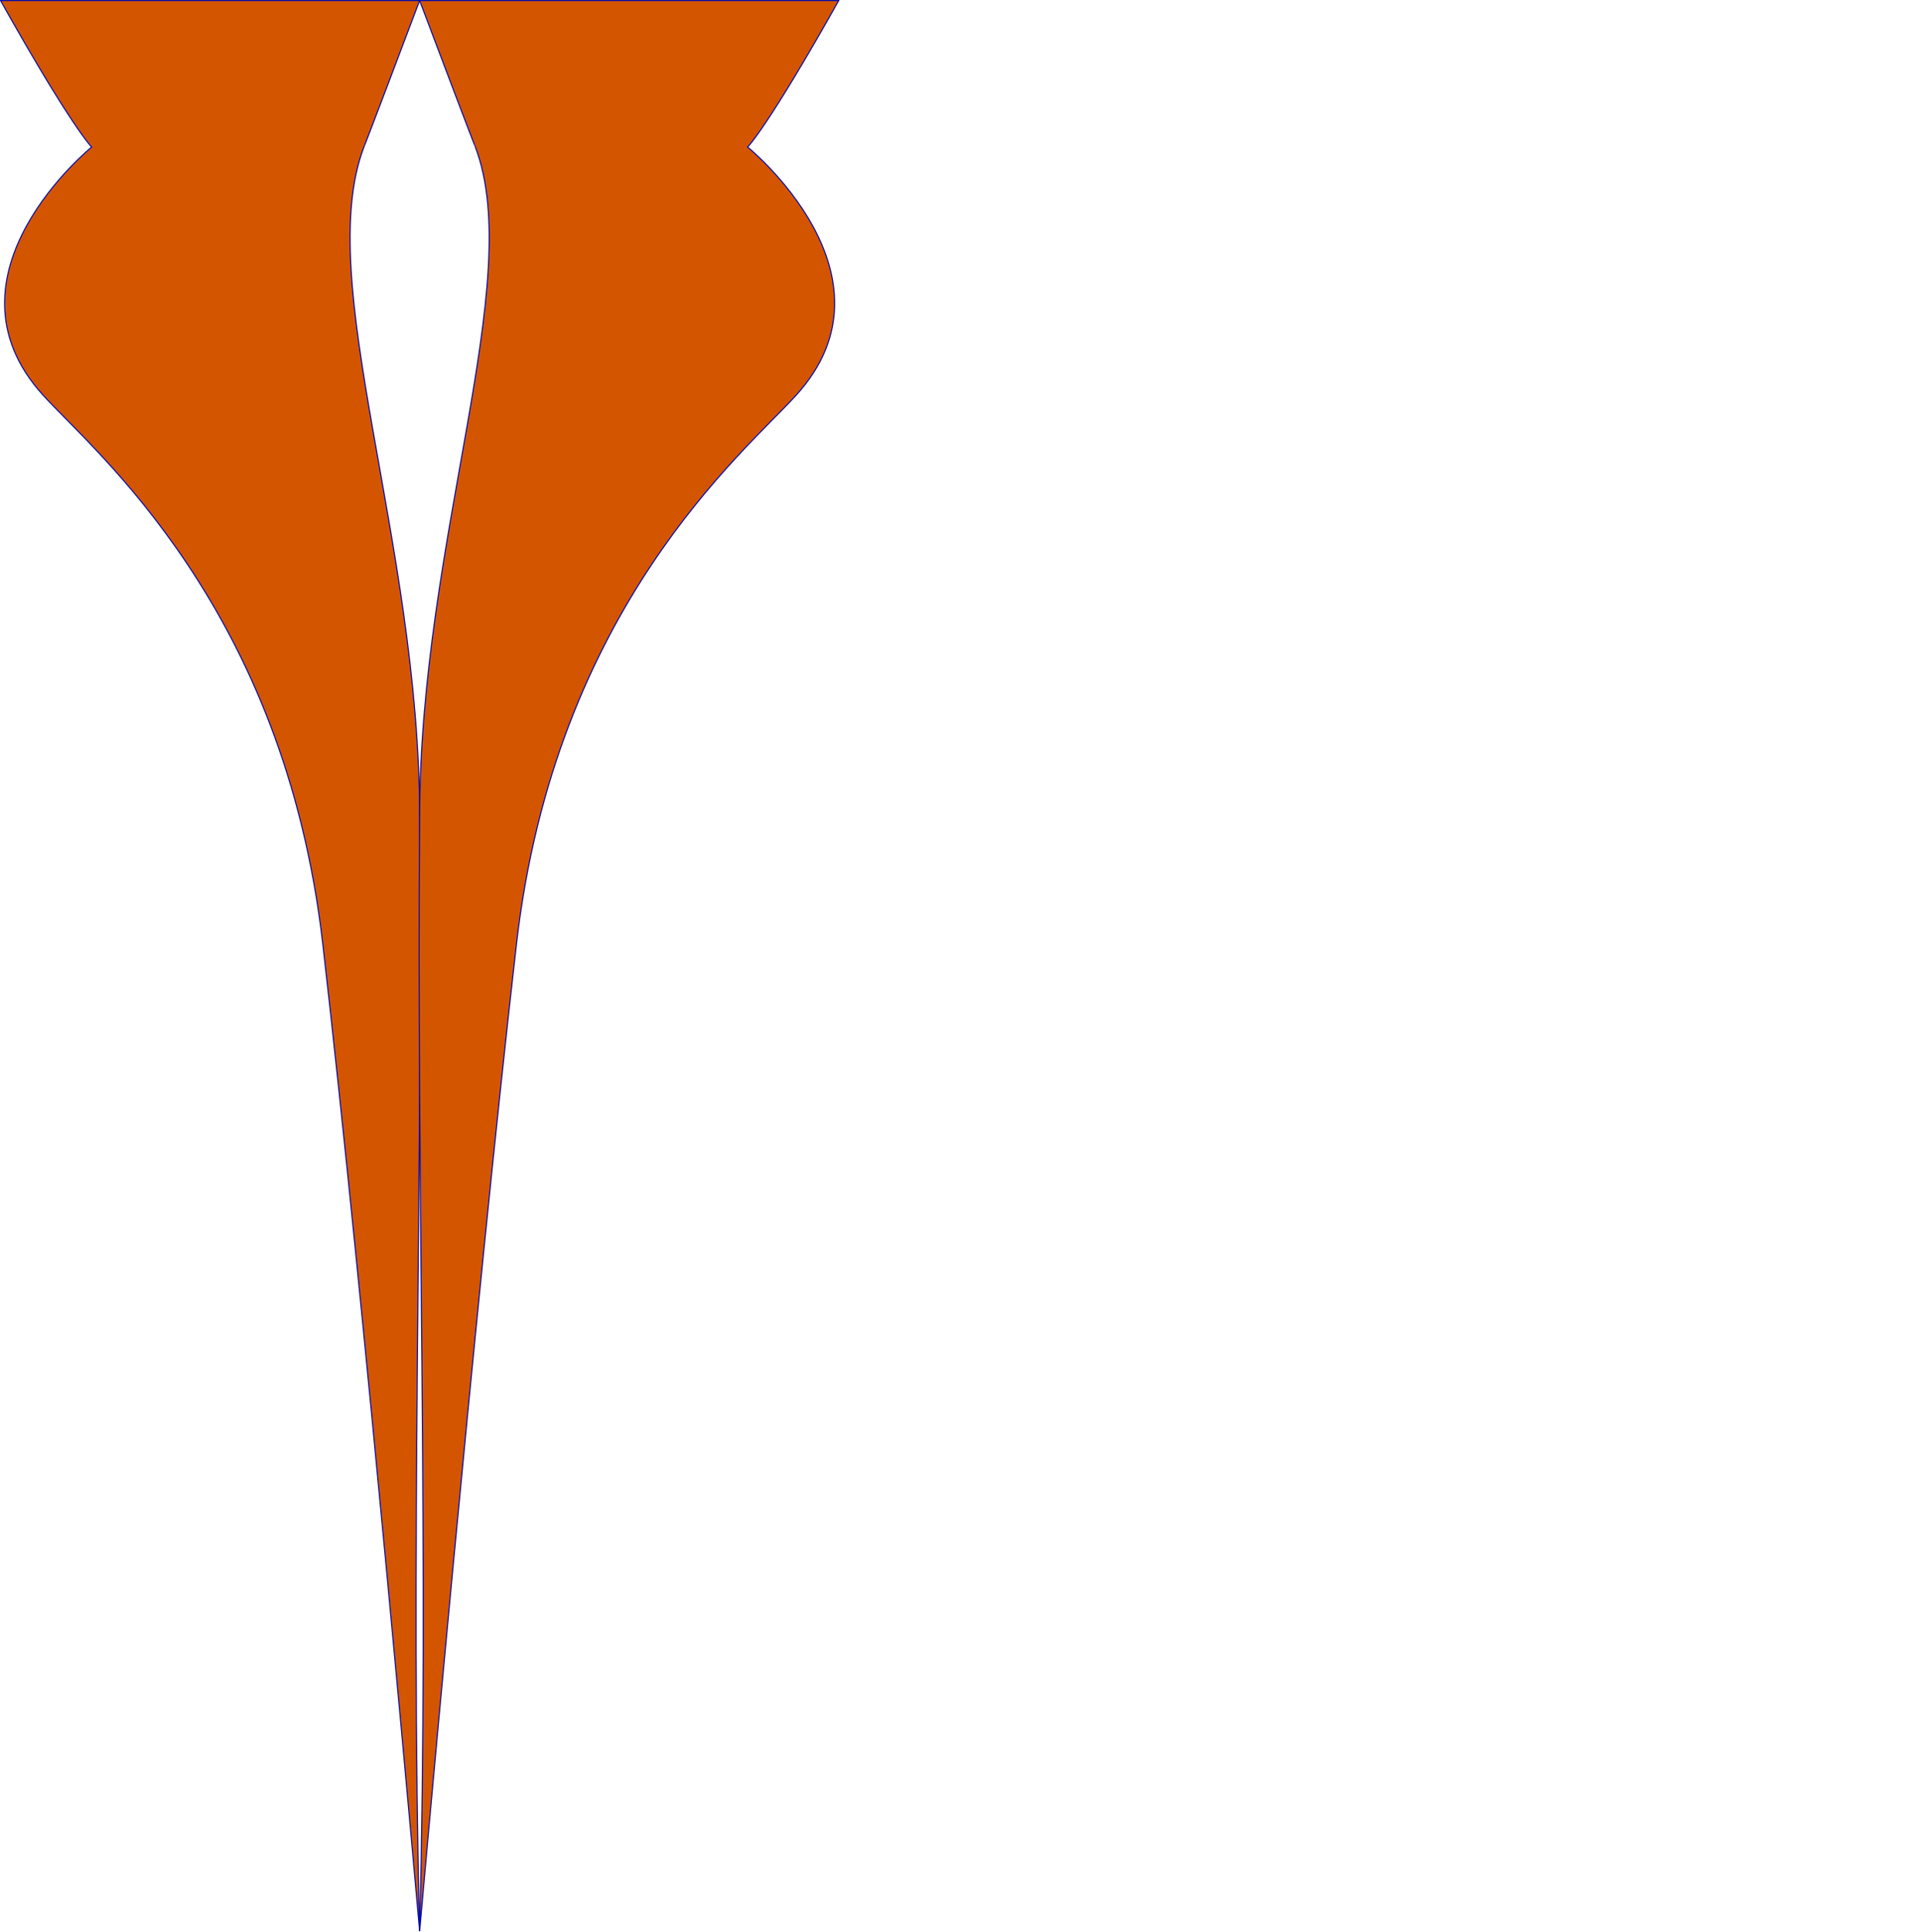 <?xml version="1.0" encoding="UTF-8" standalone="no"?>
<!-- Created with Inkscape (http://www.inkscape.org/) -->

<svg
   xmlns:dc="http://purl.org/dc/elements/1.1/"
   xmlns:cc="http://creativecommons.org/ns#"
   xmlns:rdf="http://www.w3.org/1999/02/22-rdf-syntax-ns#"
   xmlns:svg="http://www.w3.org/2000/svg"
   xmlns="http://www.w3.org/2000/svg"
   xmlns:sodipodi="http://sodipodi.sourceforge.net/DTD/sodipodi-0.dtd"
   xmlns:inkscape="http://www.inkscape.org/namespaces/inkscape"
   width="1775.86"
   height="1785.59"
   id="svg2"
   version="1.1"
   inkscape:version="0.48.1 r9760"
   inkscape:export-filename="/home/luispedro/texture.png"
   inkscape:export-xdpi="2"
   inkscape:export-ydpi="2"
   sodipodi:docname="drawing.svg">
  <defs
     id="defs4" />
  <sodipodi:namedview
     id="base"
     pagecolor="#ffffff"
     bordercolor="#666666"
     borderopacity="1.0"
     inkscape:pageopacity="0.0"
     inkscape:pageshadow="2"
     inkscape:zoom="0.20206634"
     inkscape:cx="-373.4888"
     inkscape:cy="686.06906"
     inkscape:document-units="px"
     inkscape:current-layer="layer1"
     showgrid="false"
     showguides="true"
     inkscape:guide-bbox="true"
     fit-margin-top="0"
     fit-margin-left="0"
     fit-margin-right="0"
     fit-margin-bottom="0"
     inkscape:window-width="1320"
     inkscape:window-height="713"
     inkscape:window-x="42"
     inkscape:window-y="1"
     inkscape:window-maximized="0">
    <sodipodi:guide
       orientation="0,1"
       position="789.853,1649.646"
       id="guide2987" />
    <sodipodi:guide
       orientation="0,1"
       position="389.408,1785.09"
       id="guide2989" />
    <sodipodi:guide
       orientation="1,0"
       position="387.93,1373.75"
       id="guide2986" />
  </sodipodi:namedview>
  <g
     inkscape:label="Layer 1"
     inkscape:groupmode="layer"
     id="layer1"
     transform="translate(-2.792,-142.618)">
    <path
       style="fill:#d45500;stroke:#000bae;stroke-width:1px;stroke-linecap:butt;stroke-linejoin:miter;stroke-opacity:1"
       d="m 390.721,143.118 -387.43,-1e-5 c 65.714,117.143 84.184,135.444 84.184,135.444 0,0 -145.792,118.382 -44.74,229.461 48.142,52.919 222.768,196.638 258.473,507.259 38.799,337.532 89.513,912.425 89.513,912.425 -8.701,-344.243 2.926,-692.176 0,-1029.322 0,-256.814 -98.809,-495.854 -51.455,-619.995 0,0 0.353,10e-6 51.455,-135.273 z"
       id="path2985"
       inkscape:connector-curvature="0"
       sodipodi:nodetypes="cccsscccc" />
    <path
       style="fill:#d45500;stroke:#000bae;stroke-width:1px;stroke-linecap:butt;stroke-linejoin:miter;stroke-opacity:1"
       d="m 390.721,143.118 387.43,-1e-5 c -65.714,117.143 -84.184,135.444 -84.184,135.444 0,0 145.792,118.382 44.74,229.461 -48.142,52.919 -222.768,196.638 -258.473,507.259 -38.799,337.532 -89.513,912.425 -89.513,912.425 8.701,-344.243 -2.926,-692.176 0,-1029.322 0,-256.814 98.809,-495.854 51.455,-619.995 0,0 -0.353,10e-6 -51.455,-135.273 z"
       id="path2985-4"
       inkscape:connector-curvature="0"
       sodipodi:nodetypes="cccsscccc" />
  </g>
</svg>
